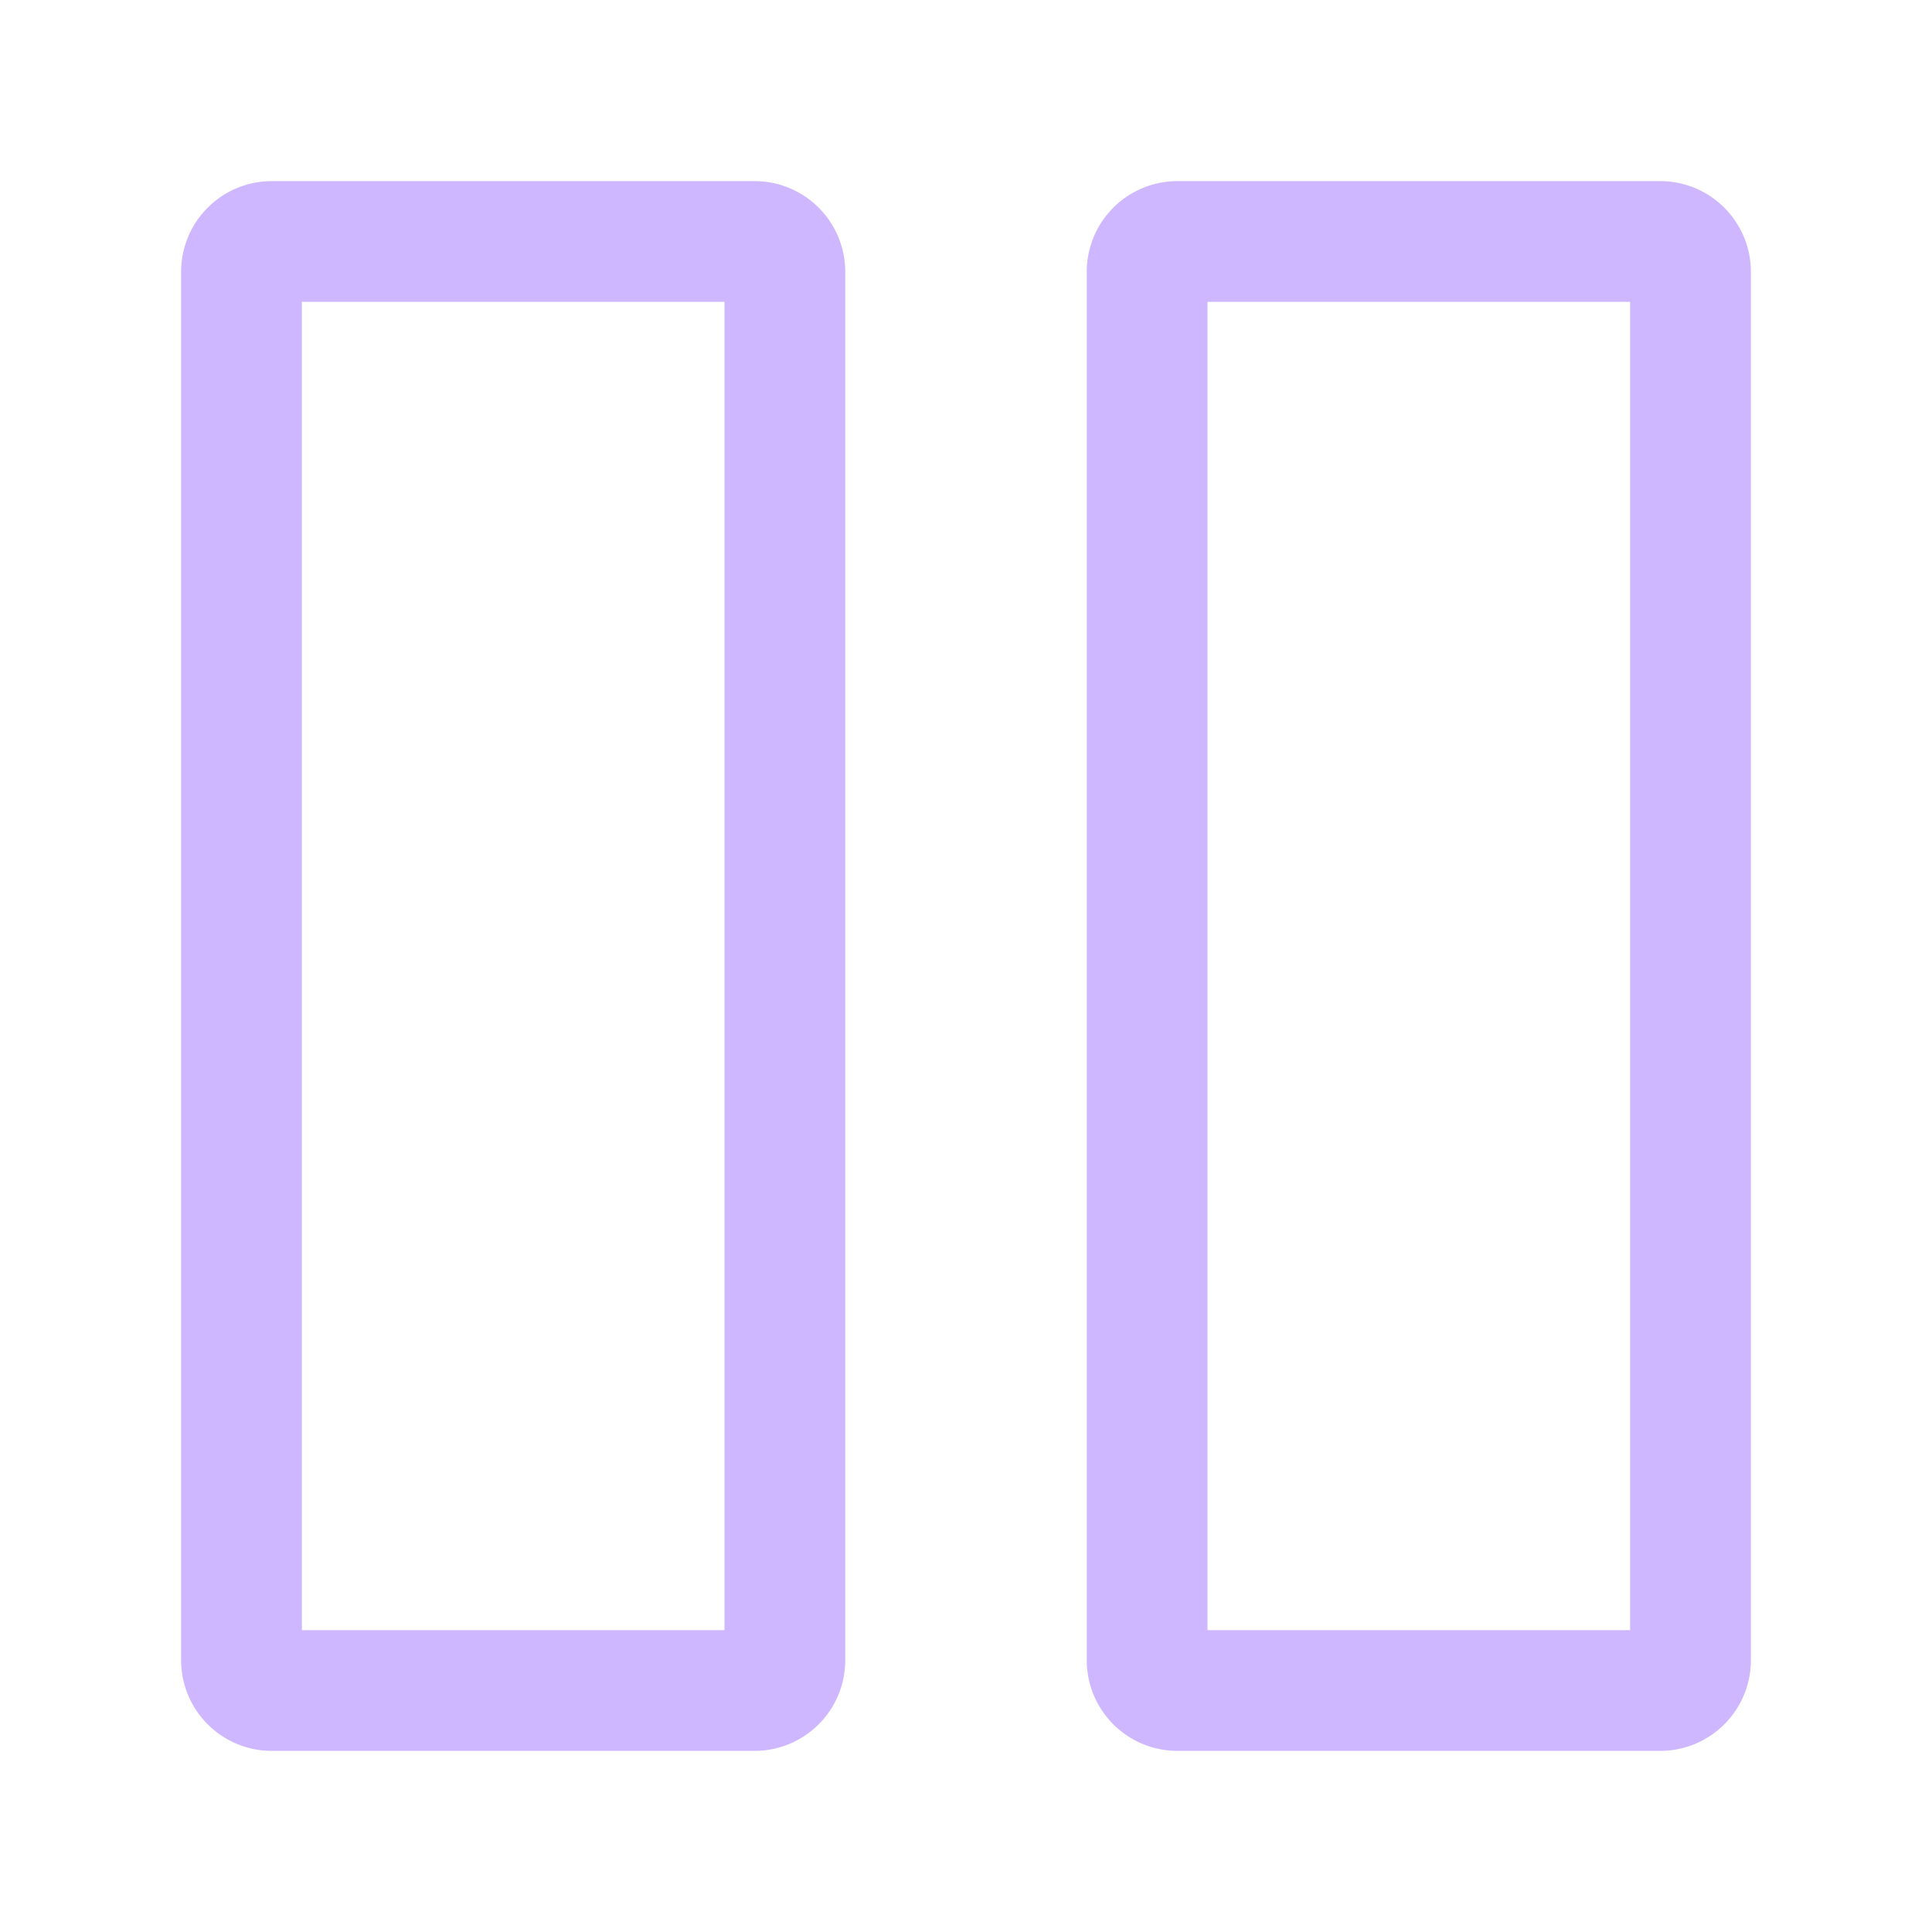 <svg xmlns="http://www.w3.org/2000/svg" width="48" height="48" viewBox="0 0 512 512"><path fill="#CEB7FF" d="M200 48H72a24.03 24.03 0 0 0-24 24v368a24.03 24.03 0 0 0 24 24h128a24.03 24.03 0 0 0 24-24V72a24.03 24.03 0 0 0-24-24m-8 384H80V80h112ZM440 48H312a24.03 24.03 0 0 0-24 24v368a24.03 24.03 0 0 0 24 24h128a24.03 24.03 0 0 0 24-24V72a24.03 24.03 0 0 0-24-24m-8 384H320V80h112Z"/></svg>